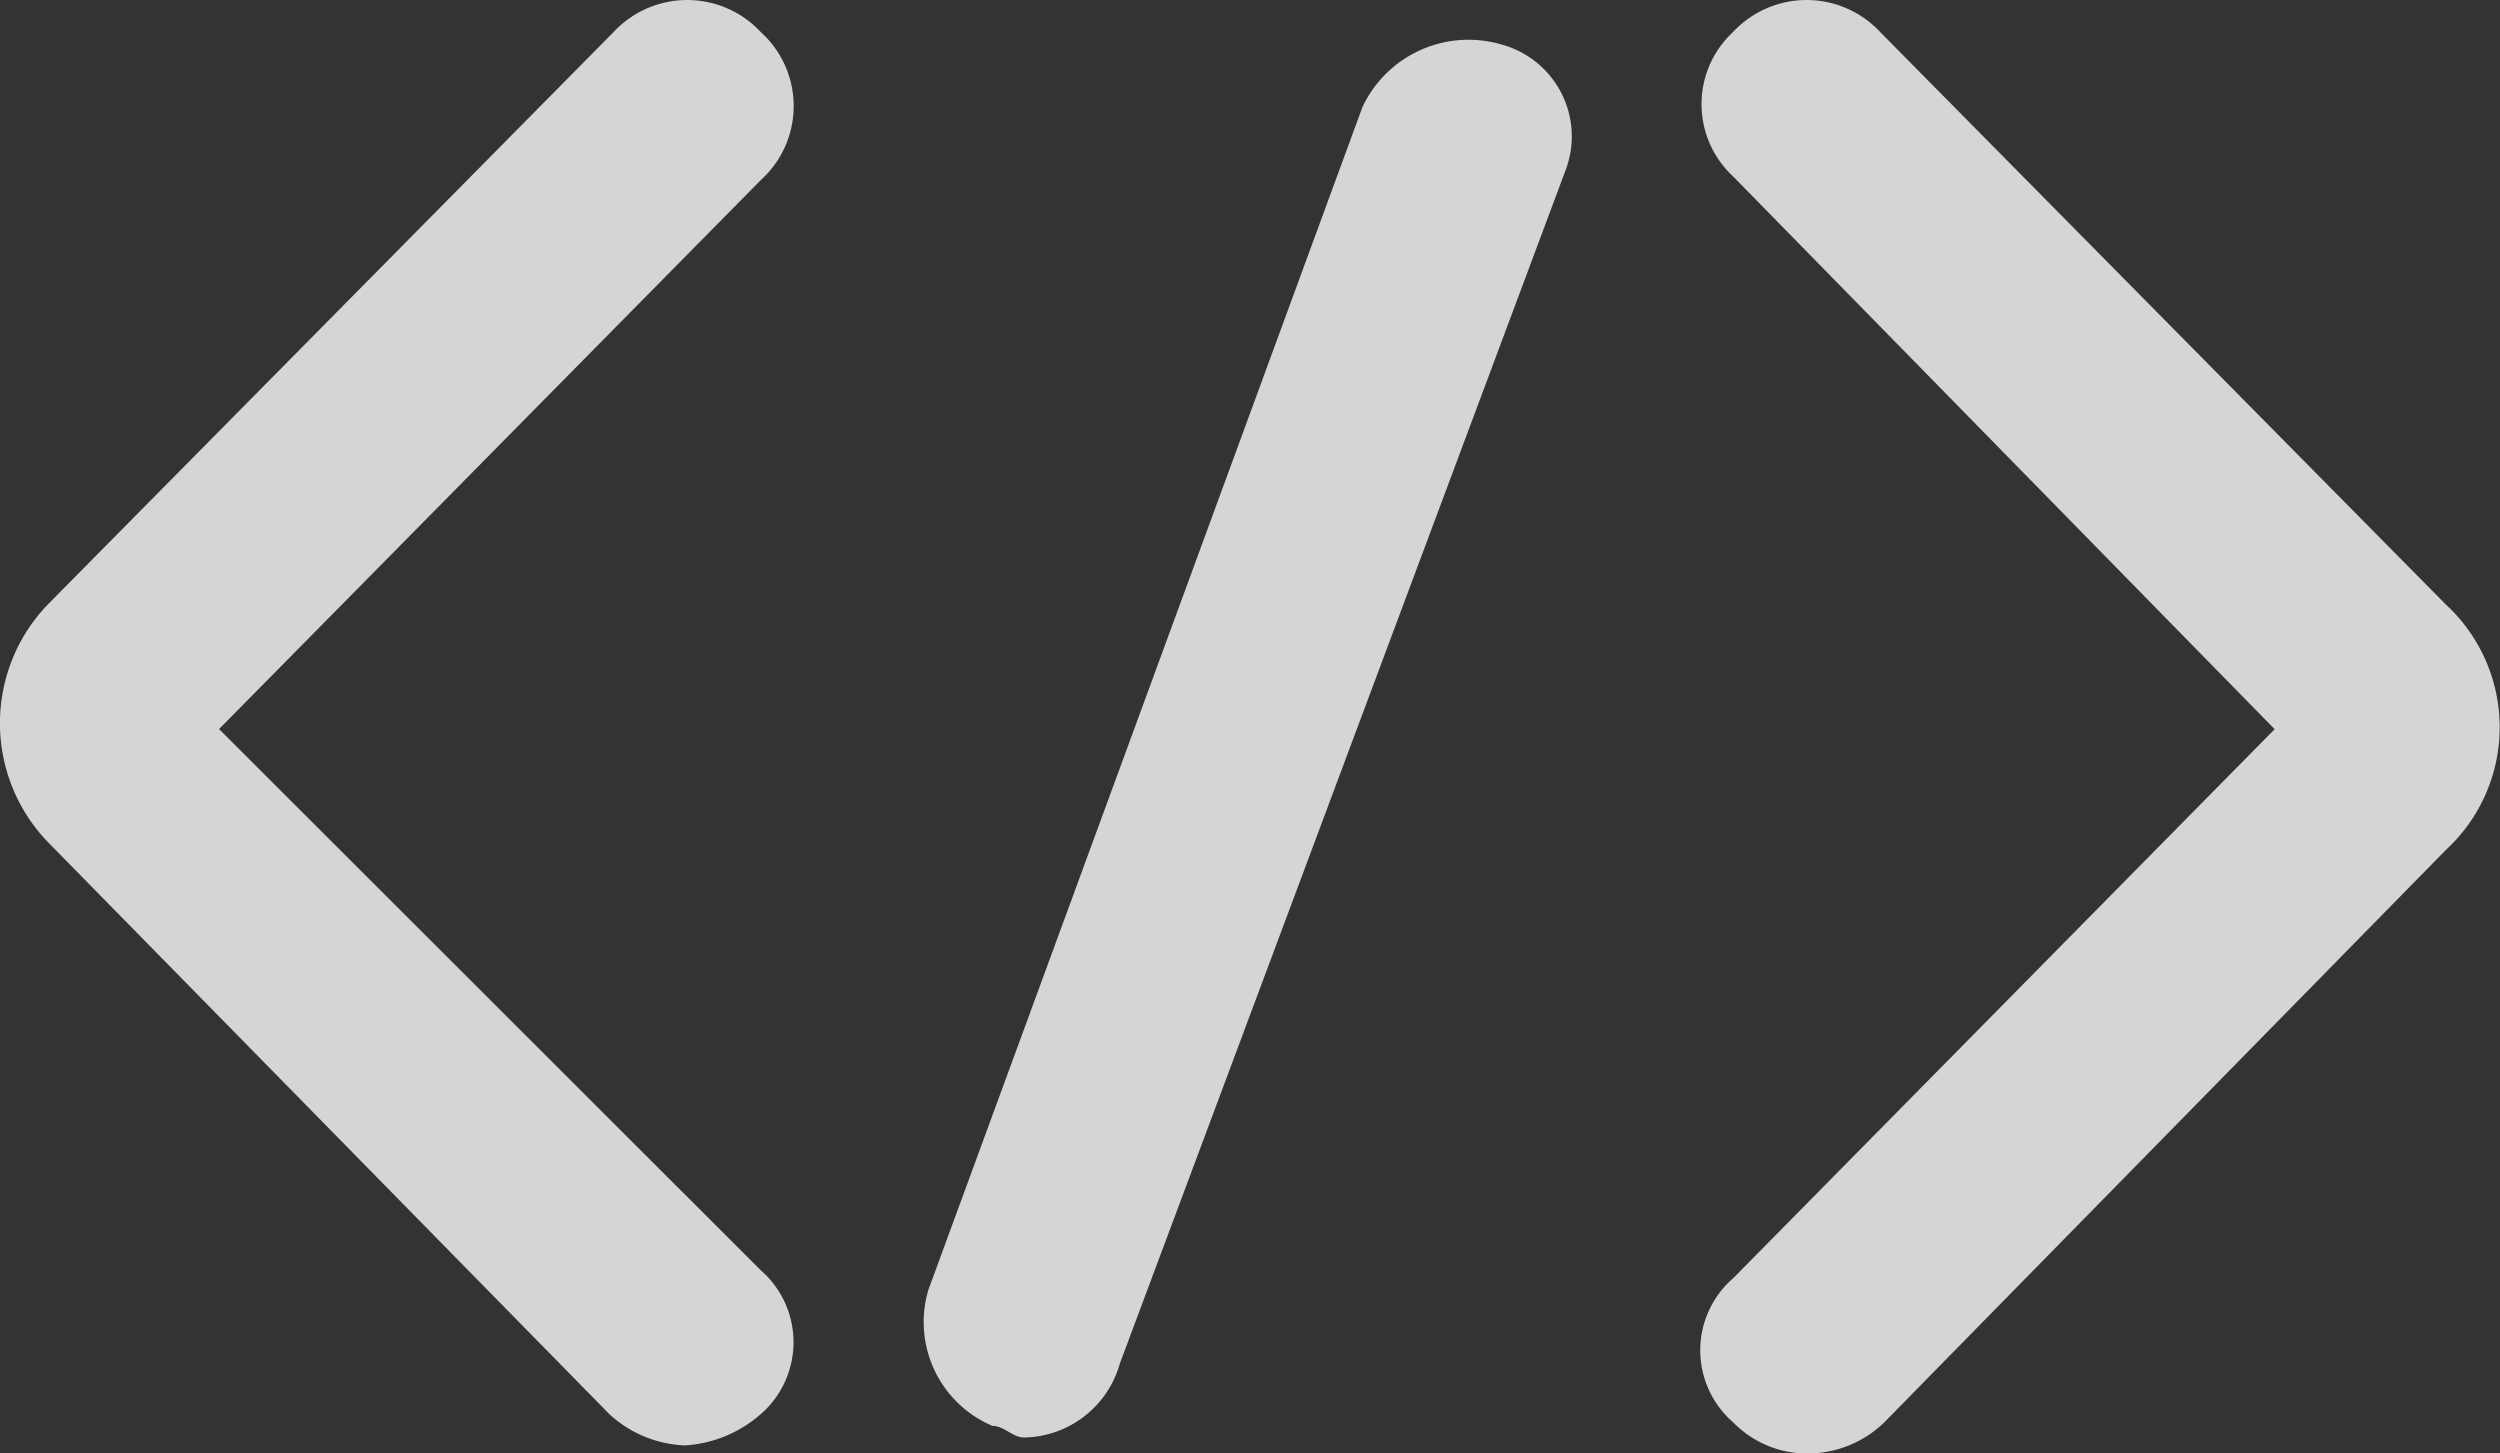 <svg xmlns="http://www.w3.org/2000/svg" width="43" height="25" viewBox="0 0 43 25"><rect x="0" y="0" width="43" height="25" fill="#333333" stroke="none"/><g transform="translate(0 -13.275)" opacity="0.8"><path d="M13.087,13.828a1.73,1.73,0,0,0-2.535,0L.822,23.672a2.946,2.946,0,0,0,0,4.085L10.483,37.6a2.028,2.028,0,0,0,1.3.536,2.182,2.182,0,0,0,1.3-.536,1.64,1.64,0,0,0,0-2.478L3.768,25.815l9.318-9.443A1.715,1.715,0,0,0,13.087,13.828Z" transform="translate(0 0)" fill="#fffcfc"/><path d="M56.7,23.674l-9.729-9.846a1.73,1.73,0,0,0-2.535,0,1.692,1.692,0,0,0,0,2.478l9.318,9.511L44.44,35.261a1.64,1.64,0,0,0,0,2.478,1.774,1.774,0,0,0,1.3.536,1.893,1.893,0,0,0,1.3-.536L56.7,27.893A2.869,2.869,0,0,0,56.7,23.674Z" transform="translate(-14.63 0)" fill="#fffcfc"/><path d="M33.719,14.35a2.017,2.017,0,0,0-2.4,1.071L23.853,35.765a1.94,1.94,0,0,0,1.1,2.342c.206,0,.343.2.548.2a1.742,1.742,0,0,0,1.644-1.271l7.674-20.545A1.638,1.638,0,0,0,33.719,14.35Z" transform="translate(-7.884 -0.307)" fill="#fffcfc"/></g></svg>